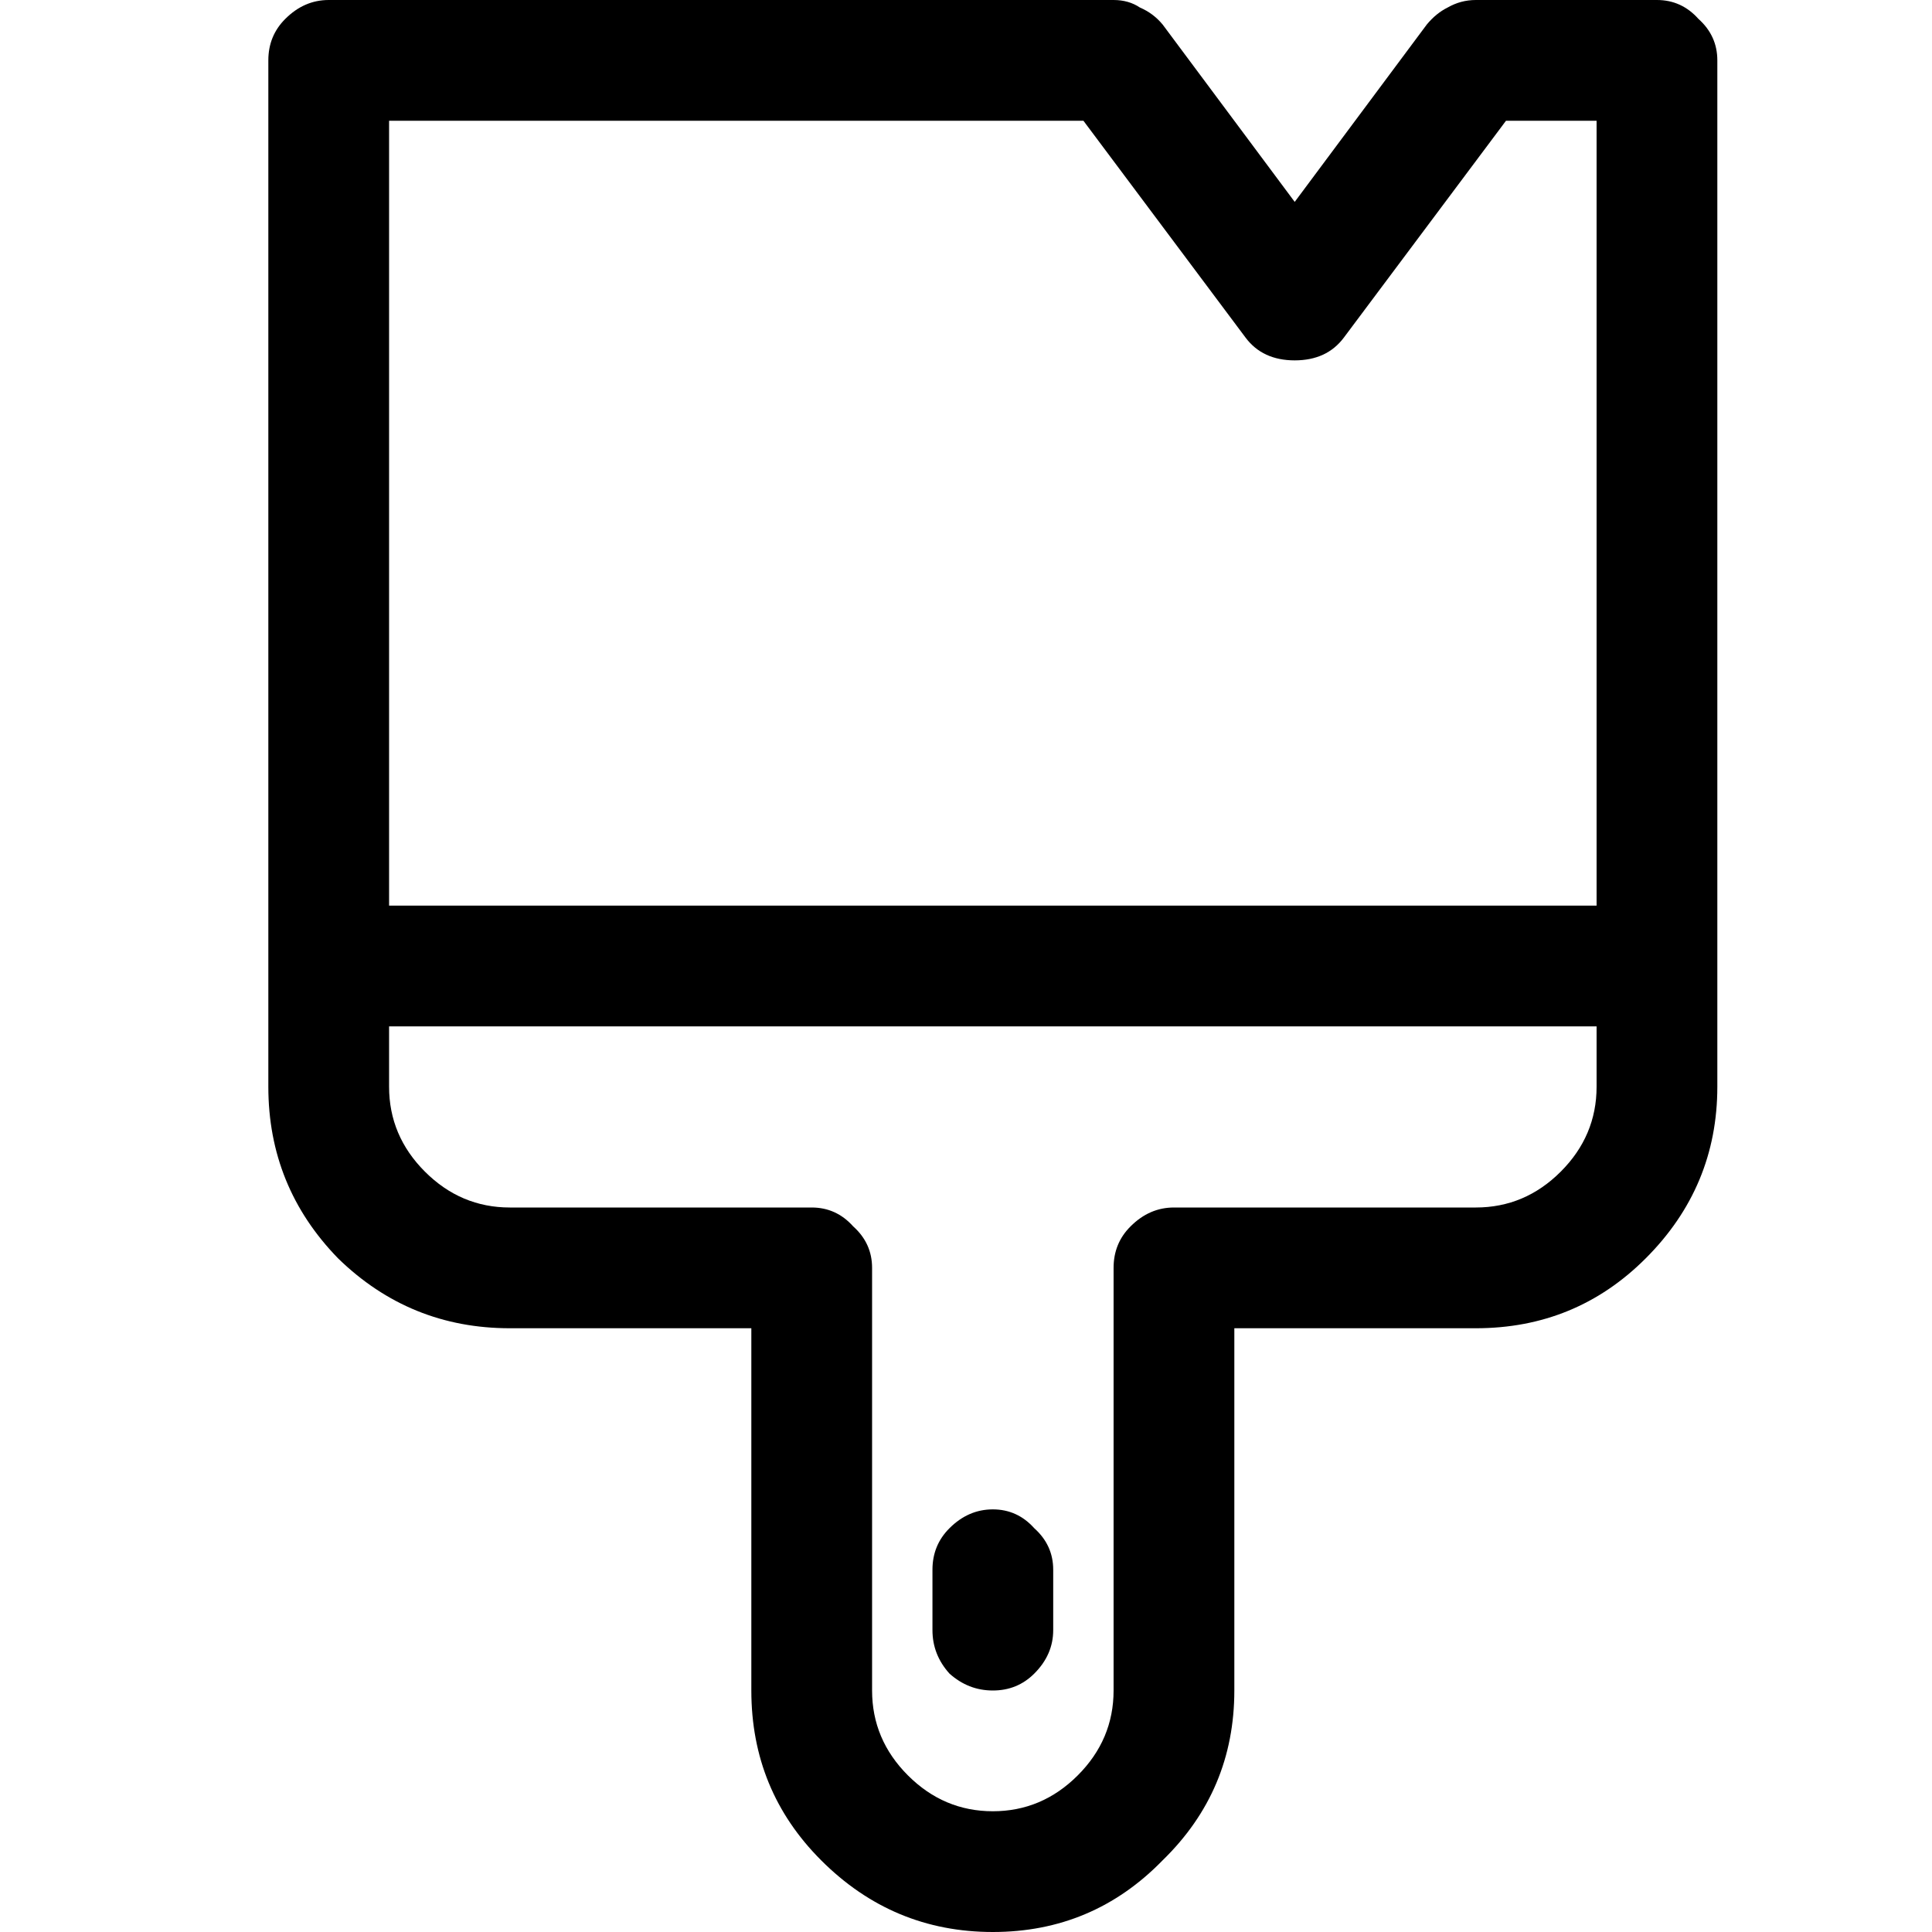 <svg width="36" height="36" viewBox="0 0 36 36" fill="none">
<rect width="36" height="36" fill="transparent"/>
<path d="M32 20.25V1.125C32 0.82 31.883 0.562 31.648 0.352C31.438 0.117 31.18 0 30.875 0H27.5C27.312 0 27.137 0.047 26.973 0.141C26.832 0.211 26.703 0.316 26.586 0.457L24.125 3.762L21.664 0.457C21.547 0.316 21.406 0.211 21.242 0.141C21.102 0.047 20.938 0 20.75 0H6.125C5.82 0 5.551 0.117 5.316 0.352C5.105 0.562 5 0.82 5 1.125V20.25C5 21.492 5.434 22.559 6.301 23.449C7.191 24.316 8.258 24.75 9.5 24.75H14V31.5C14 32.742 14.434 33.797 15.301 34.664C16.191 35.555 17.258 36 18.5 36C19.742 36 20.797 35.555 21.664 34.664C22.555 33.797 23 32.742 23 31.5V24.75H27.5C28.742 24.75 29.797 24.316 30.664 23.449C31.555 22.559 32 21.492 32 20.25ZM20.188 2.25L23.211 6.293C23.422 6.574 23.727 6.715 24.125 6.715C24.523 6.715 24.828 6.574 25.039 6.293L28.062 2.25H29.75V16.875H7.25V2.25H20.188ZM21.875 22.5C21.57 22.5 21.301 22.617 21.066 22.852C20.855 23.062 20.75 23.32 20.75 23.625V31.5C20.75 32.109 20.527 32.637 20.082 33.082C19.637 33.527 19.109 33.75 18.5 33.75C17.891 33.75 17.363 33.527 16.918 33.082C16.473 32.637 16.25 32.109 16.25 31.5V23.625C16.25 23.32 16.133 23.062 15.898 22.852C15.688 22.617 15.43 22.5 15.125 22.5H9.5C8.891 22.5 8.363 22.277 7.918 21.832C7.473 21.387 7.25 20.859 7.25 20.25V19.125H29.75V20.25C29.75 20.859 29.527 21.387 29.082 21.832C28.637 22.277 28.109 22.5 27.5 22.5H21.875ZM18.5 28.125C18.195 28.125 17.926 28.242 17.691 28.477C17.48 28.688 17.375 28.945 17.375 29.25V30.375C17.375 30.68 17.48 30.949 17.691 31.184C17.926 31.395 18.195 31.5 18.5 31.5C18.805 31.5 19.062 31.395 19.273 31.184C19.508 30.949 19.625 30.68 19.625 30.375V29.25C19.625 28.945 19.508 28.688 19.273 28.477C19.062 28.242 18.805 28.125 18.5 28.125Z" fill="currentColor"/>
</svg>
